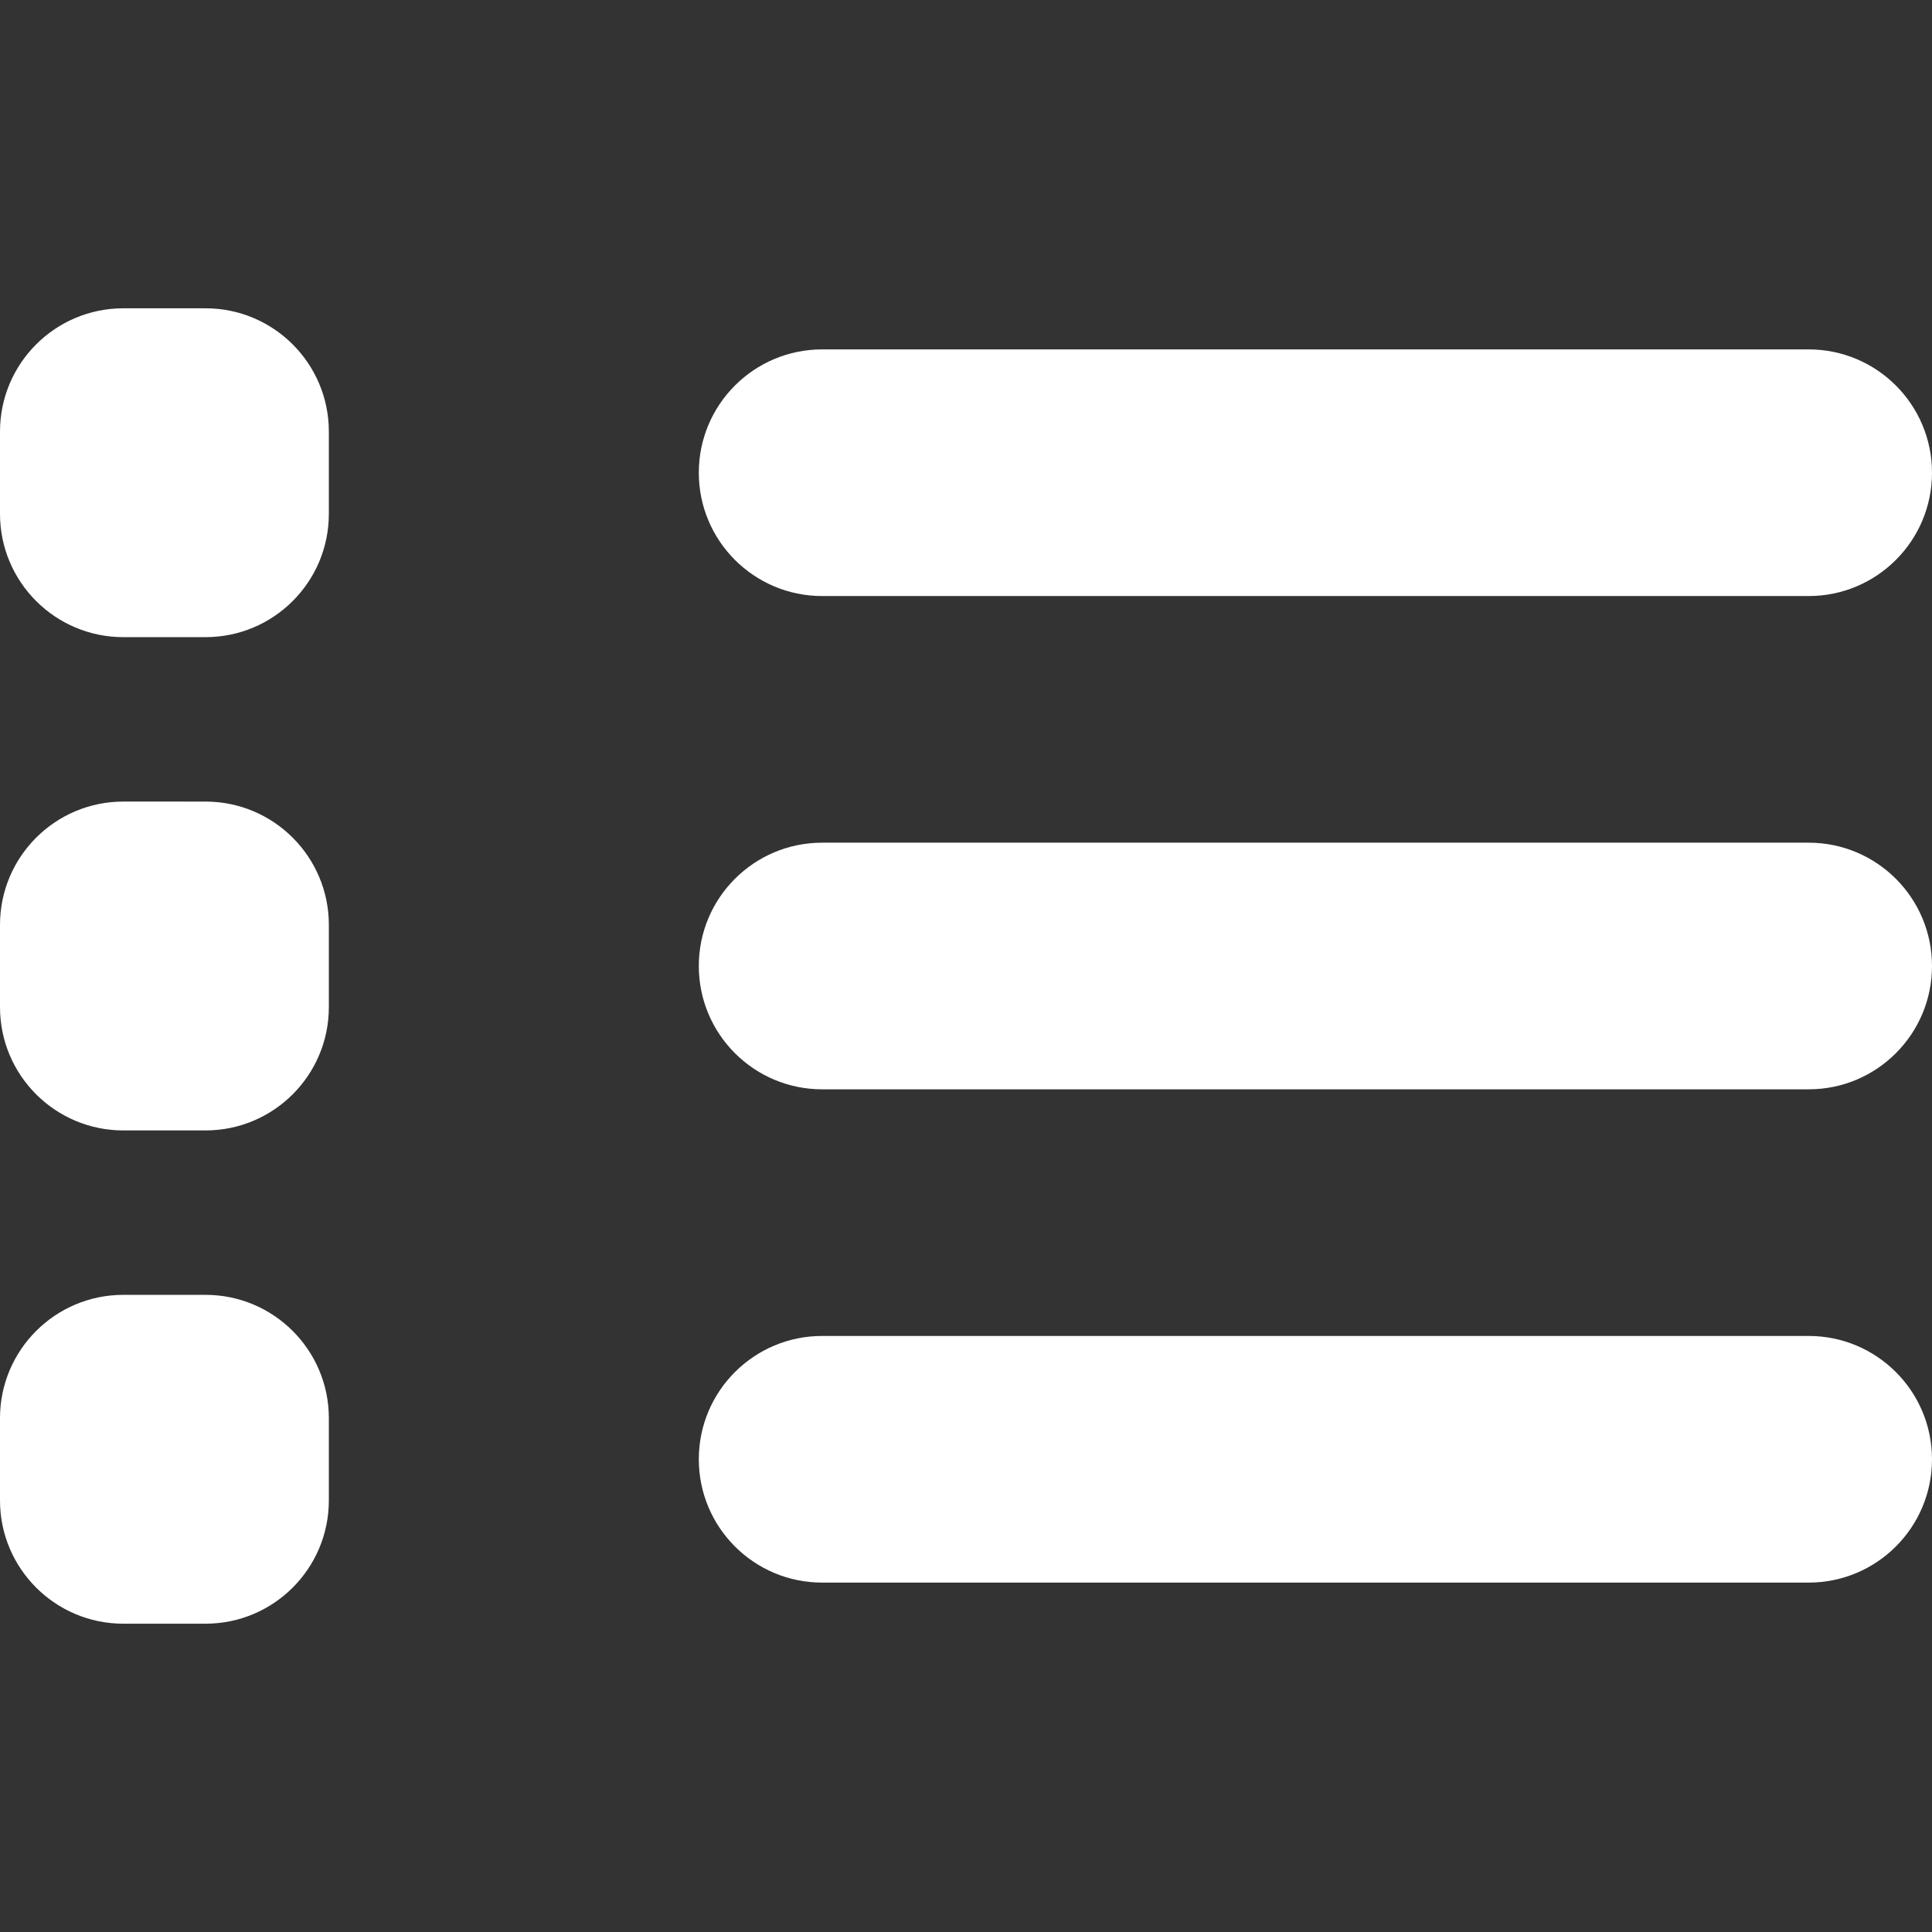 <svg height="200px" width="200px" version="1.1" id="Layer_1" xmlns="http://www.w3.org/2000/svg" xmlns:xlink="http://www.w3.org/1999/xlink" viewBox="0 0 512 512" xml:space="preserve" fill="#000000"><rect x="0" y="0" width="512" height="512" fill="#333333" stroke="none"/><g id="SVGRepo_bgCarrier" stroke-width="0"></g><g id="SVGRepo_tracerCarrier" stroke-linecap="round" stroke-linejoin="round"></g><g id="SVGRepo_iconCarrier"> <g> <path style="fill:#ffffff;" d="M217.872,157.957h261.447c18.049,0,32.681-14.632,32.681-32.681s-14.632-32.681-32.681-32.681 H217.872c-18.049,0-32.681,14.632-32.681,32.681S199.824,157.957,217.872,157.957z"></path> <path style="fill:#ffffff;" d="M217.872,288.681h261.447C497.368,288.681,512,274.049,512,256s-14.632-32.681-32.681-32.681 H217.872c-18.049,0-32.681,14.632-32.681,32.681S199.824,288.681,217.872,288.681z"></path> <path style="fill:#ffffff;" d="M217.872,419.404h261.447c18.049,0,32.681-14.632,32.681-32.681 c0-18.049-14.632-32.681-32.681-32.681H217.872c-18.049,0-32.681,14.632-32.681,32.681 C185.191,404.772,199.824,419.404,217.872,419.404z"></path> <path style="fill:#ffffff;" d="M32.681,168.851h21.787c18.049,0,32.681-14.632,32.681-32.681v-21.787 c0-18.049-14.632-32.681-32.681-32.681H32.681C14.632,81.702,0,96.334,0,114.383v21.787C0,154.219,14.632,168.851,32.681,168.851z"></path> <path style="fill:#ffffff;" d="M32.681,299.574h21.787c18.049,0,32.681-14.632,32.681-32.681v-21.787 c0-18.049-14.632-32.681-32.681-32.681H32.681C14.632,212.426,0,227.058,0,245.106v21.787C0,284.942,14.632,299.574,32.681,299.574 z"></path> <path style="fill:#FFFFFF;" d="M32.681,430.298h21.787c18.049,0,32.681-14.632,32.681-32.681V375.83 c0-18.049-14.632-32.681-32.681-32.681H32.681C14.632,343.149,0,357.781,0,375.83v21.787C0,415.666,14.632,430.298,32.681,430.298z "></path> </g> </g></svg>